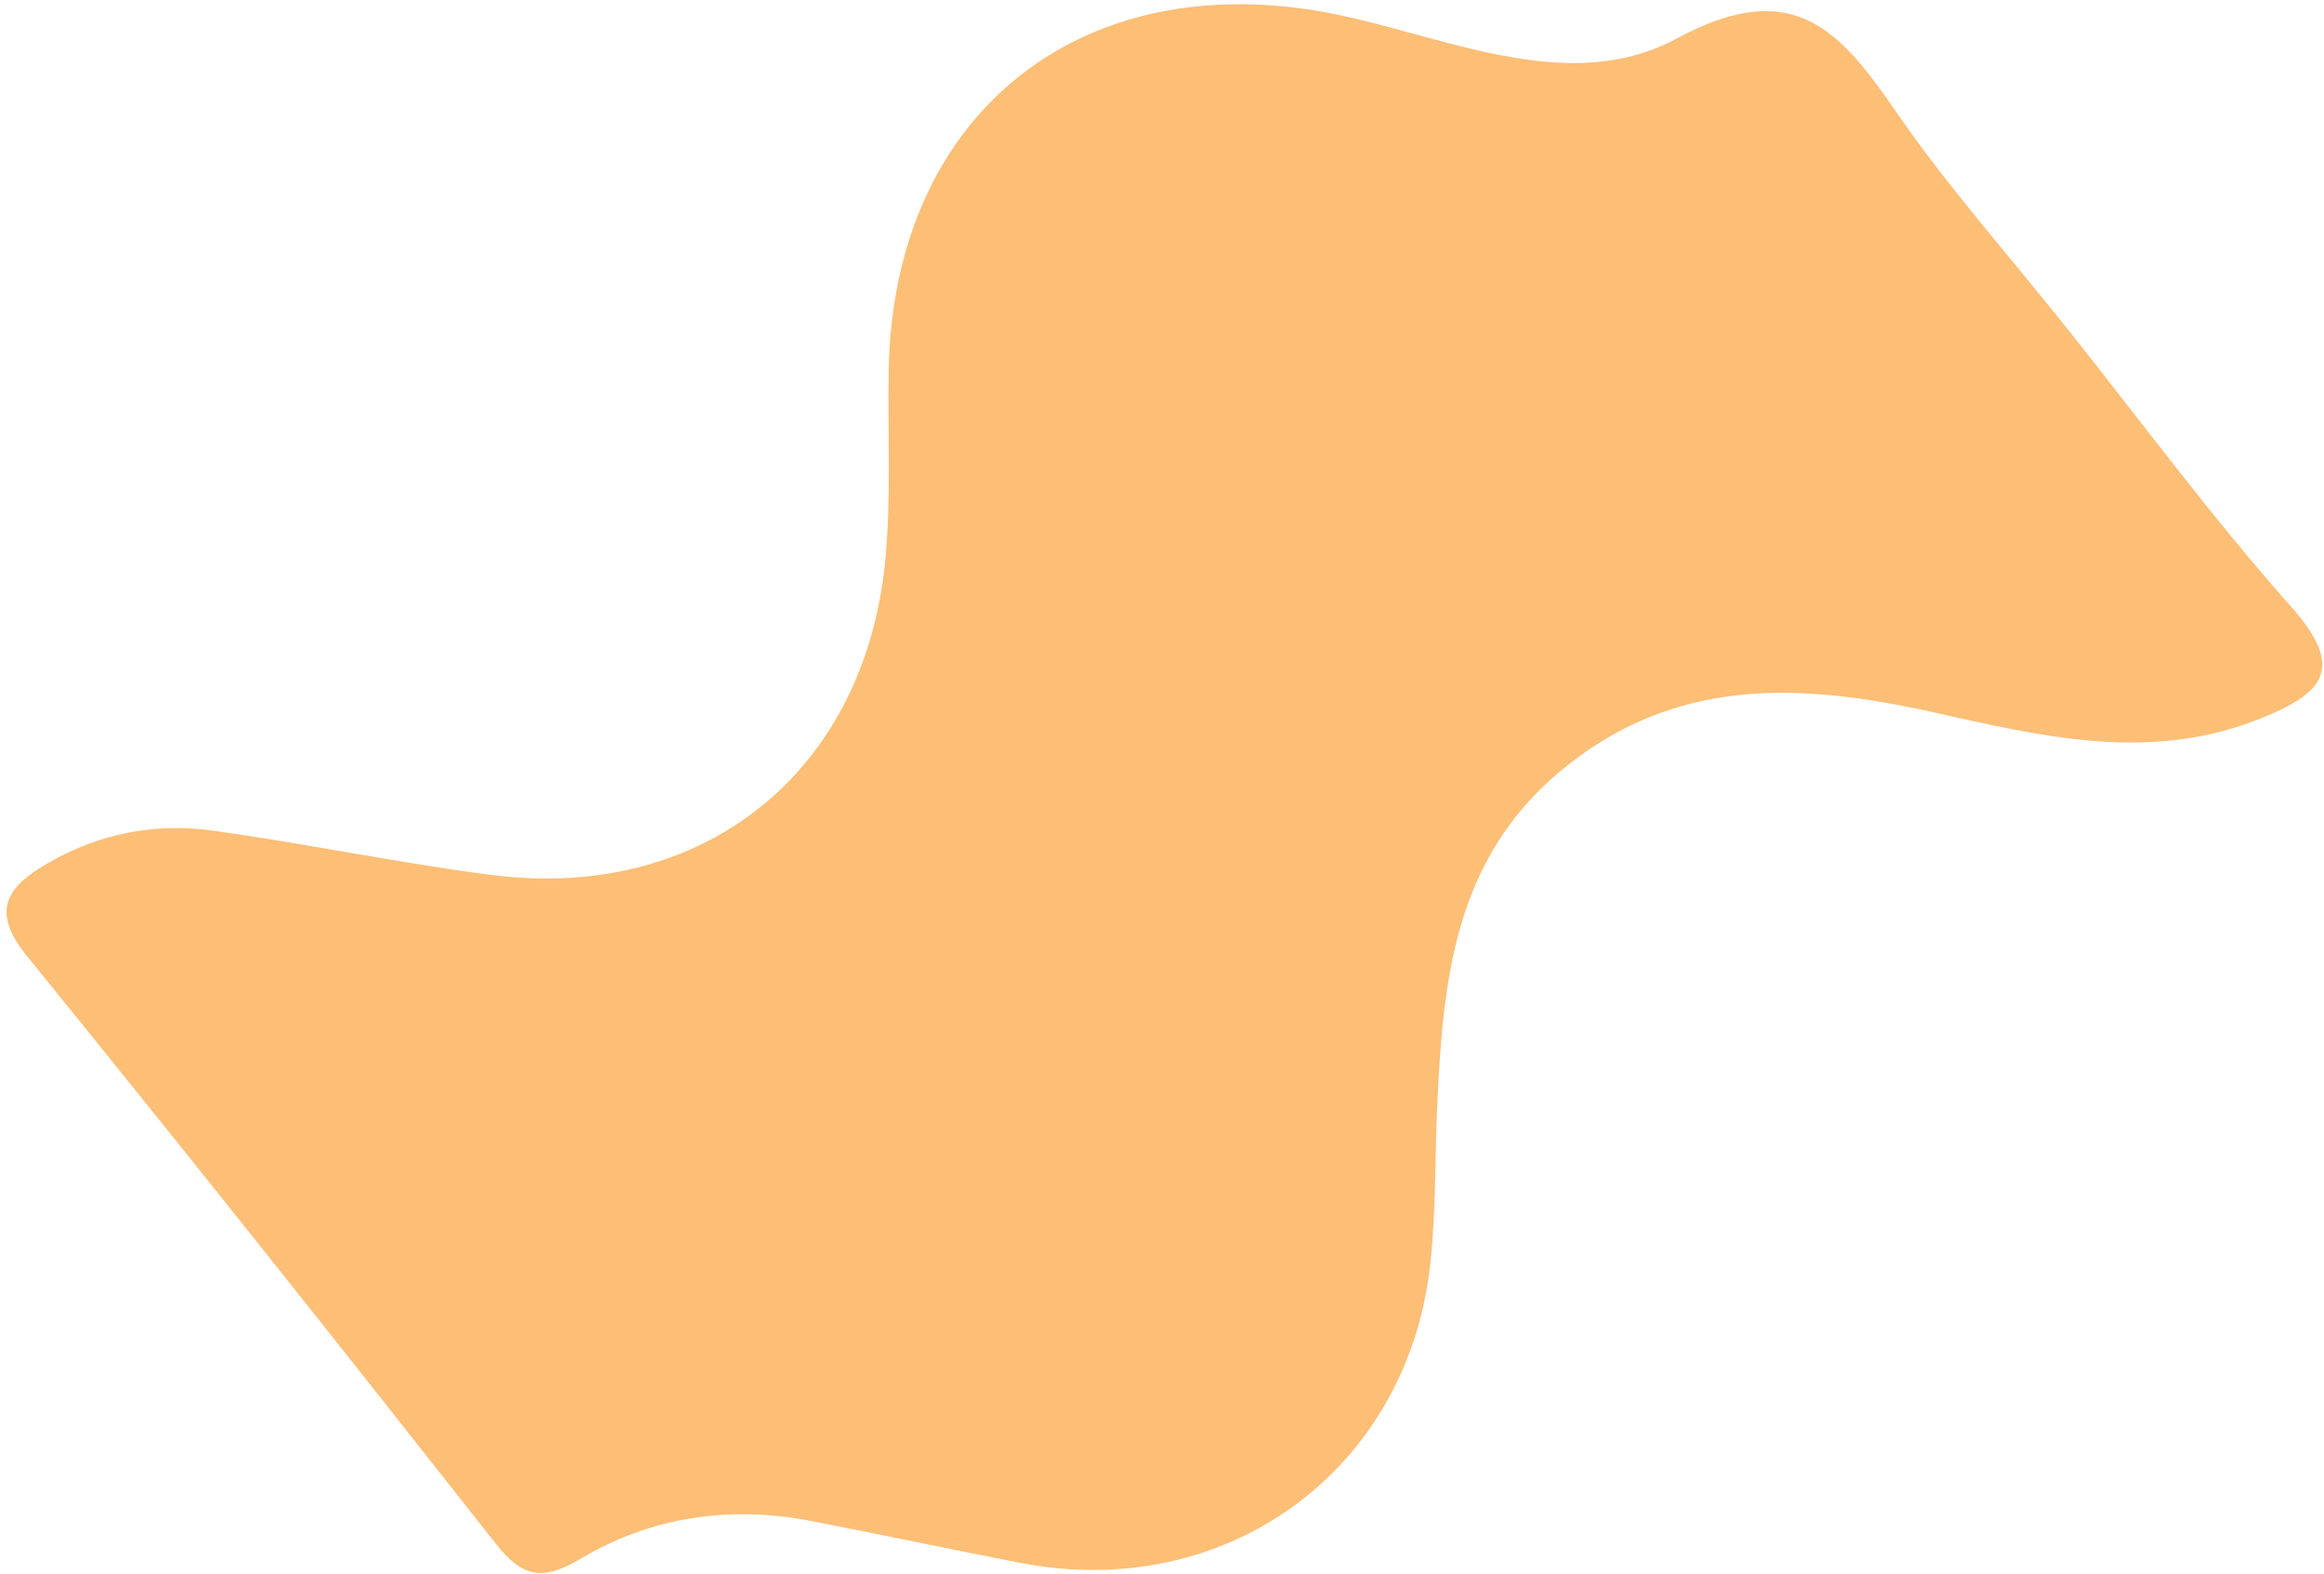 <svg width="282" height="191" viewBox="0 0 282 191" fill="none" xmlns="http://www.w3.org/2000/svg">
<path d="M250.685 39.671C259.735 51.025 268.363 62.751 277.993 73.591C284.676 81.117 282.002 84.103 274.198 87.215C260.733 92.581 247.623 89.314 234.483 86.396C218.436 82.833 203.13 82.043 189.328 93.568C176.455 104.315 175.11 118.908 174.405 133.924C174.098 140.473 174.268 147.07 173.529 153.568C170.694 178.527 148.665 194.426 123.869 189.631C115.395 187.993 106.952 186.194 98.48 184.55C88.591 182.631 79.023 184.016 70.454 189.118C65.879 191.843 63.414 191.426 60.195 187.337C41.375 163.437 22.463 139.611 3.277 116.007C-1.237 110.45 0.887 107.562 5.828 104.709C12.045 101.122 18.814 99.805 25.805 100.775C37.083 102.341 48.256 104.683 59.544 106.145C85.331 109.488 105.062 93.679 107.446 67.718C108.139 60.179 107.701 52.537 107.835 44.946C108.394 13.25 131.949 -4.833 162.954 1.916C176.309 4.823 190.777 11.522 203.491 4.657C217.603 -2.961 223.255 3.656 230.131 13.636C236.392 22.722 243.794 31.021 250.687 39.673L250.685 39.671Z" fill="#FDBE76"/>
</svg>
